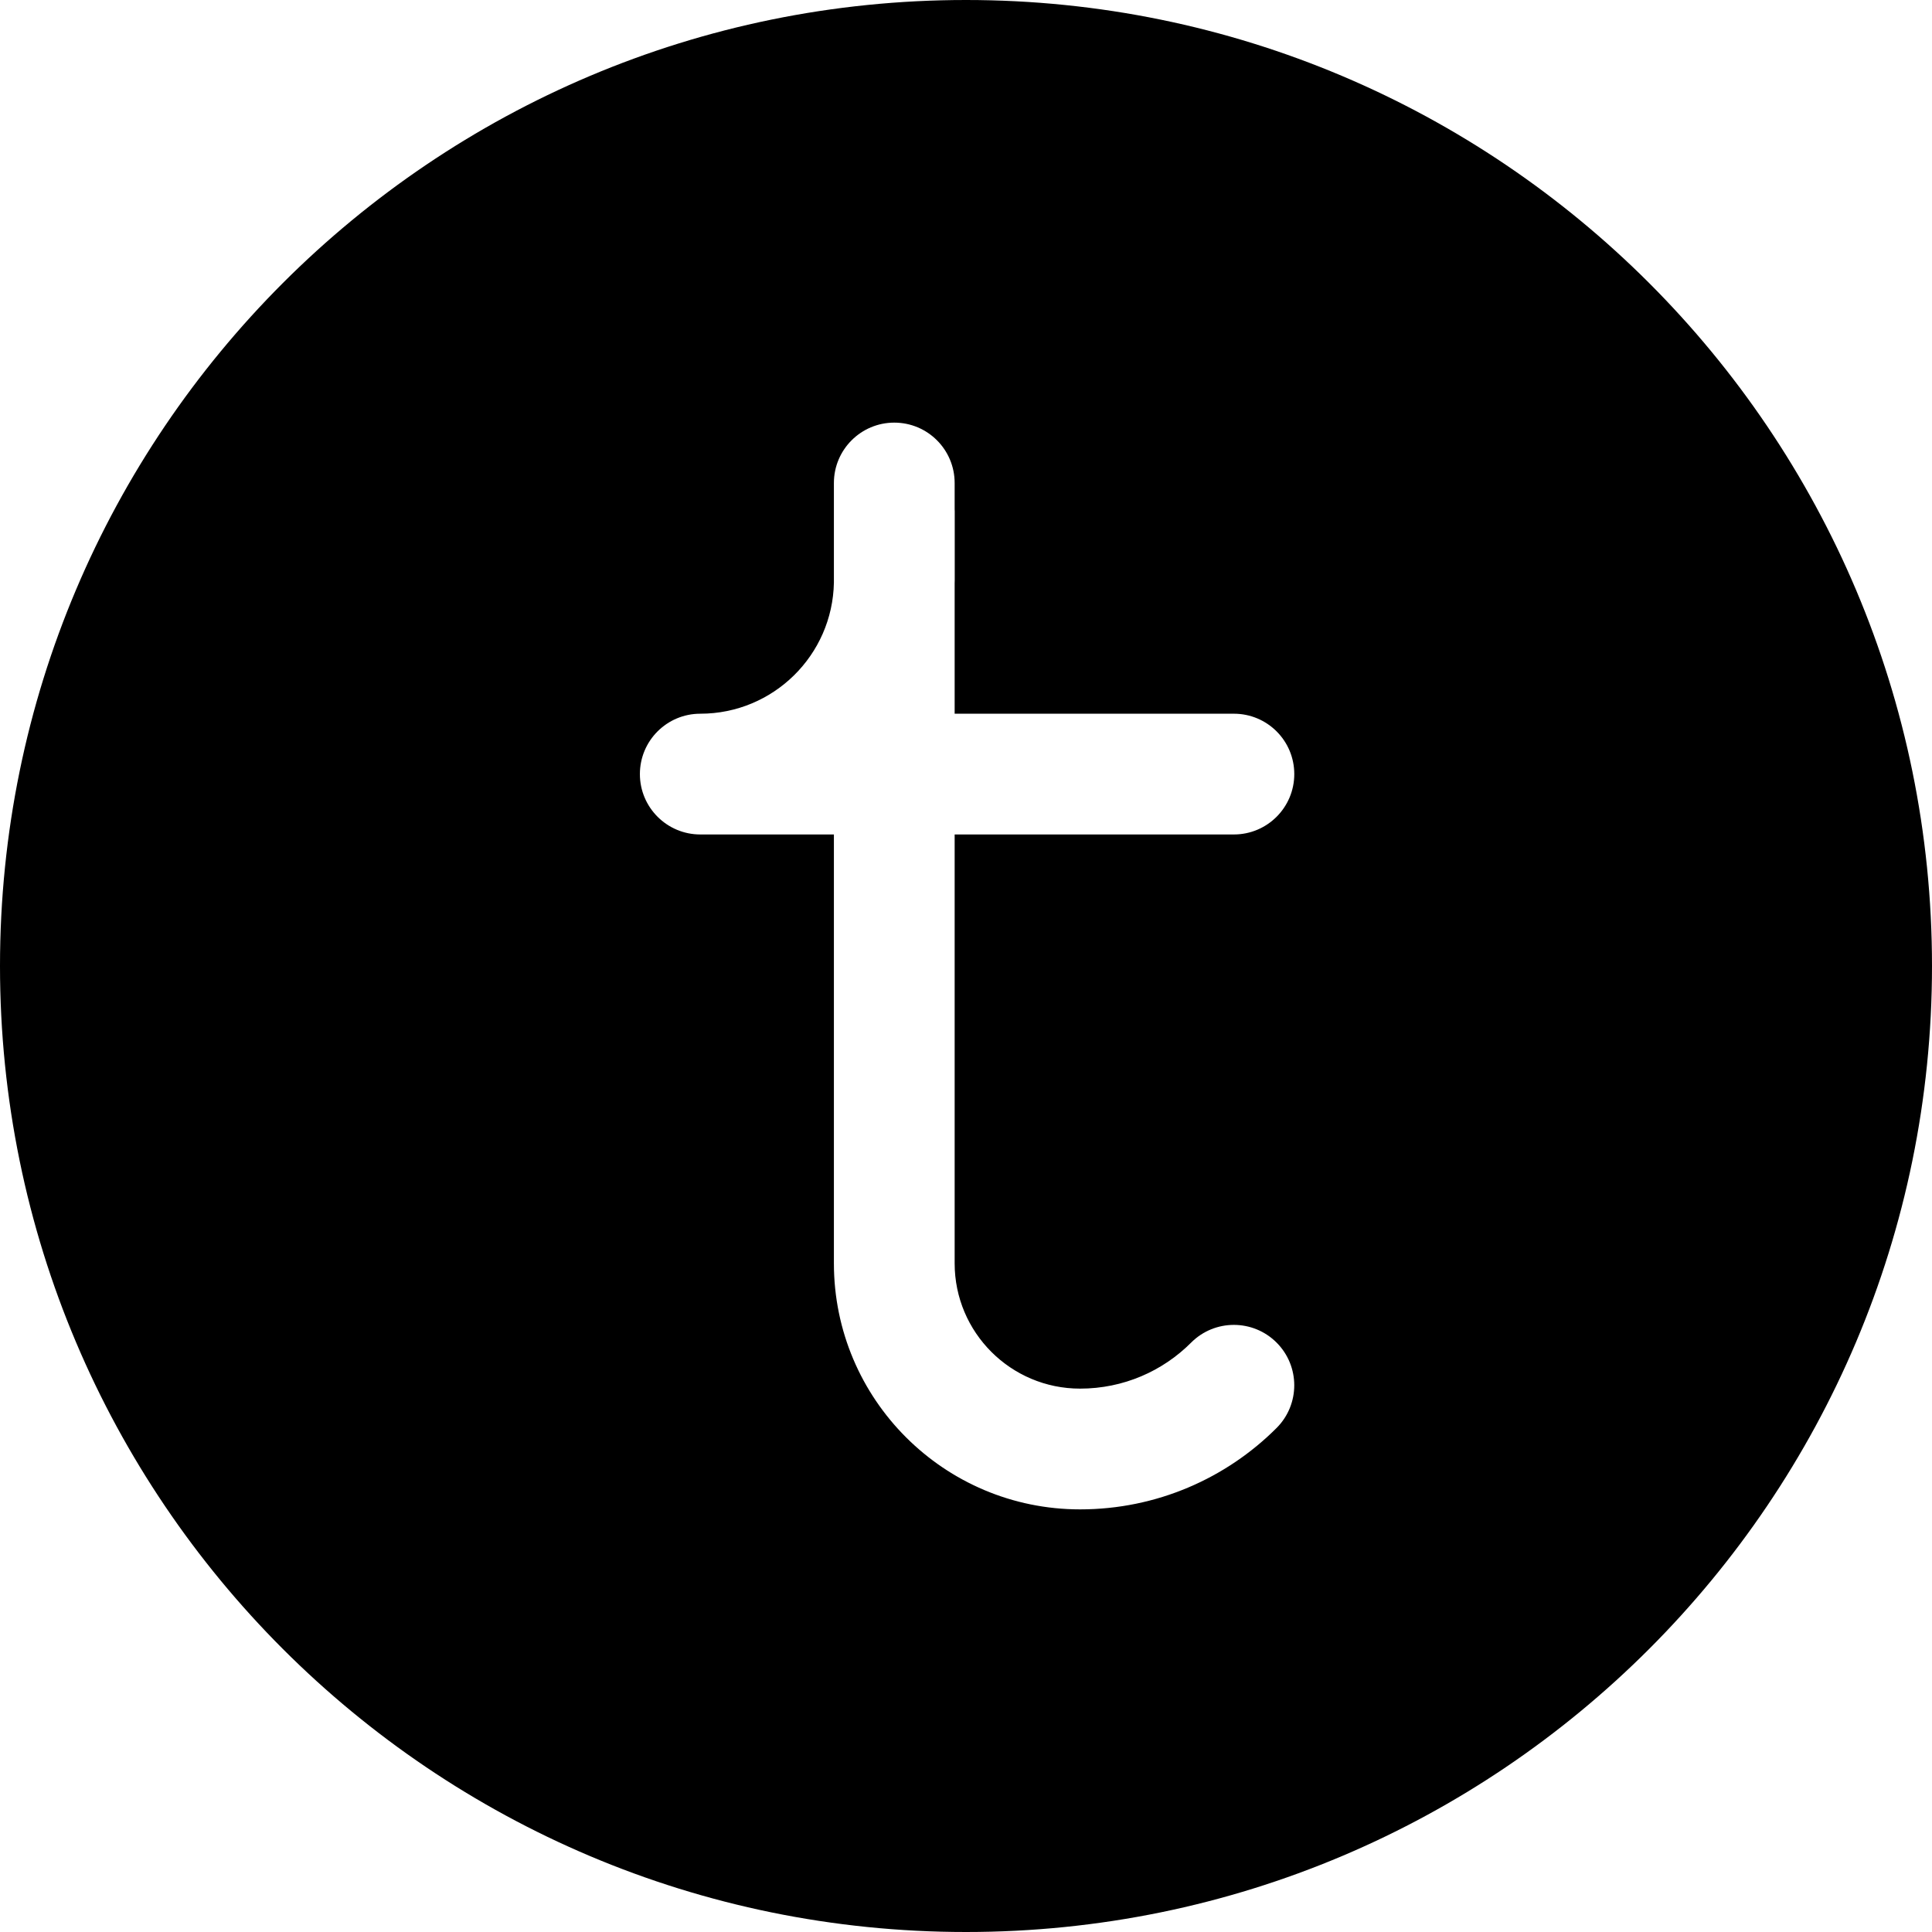 <svg width="24" height="24" viewBox="0 0 24 24" fill="none" xmlns="http://www.w3.org/2000/svg">
<path d="M24 12C24 5.373 18.627 0 12 0C5.373 0 0 5.373 0 12C0 18.627 5.373 24 12 24C18.627 24 24 18.627 24 12ZM11.859 6.326C11.86 6.333 11.86 6.34 11.86 6.347V7.205C11.86 7.219 11.86 7.234 11.859 7.248V8.866H15.328C15.742 8.866 16.078 9.201 16.078 9.616C16.078 10.03 15.742 10.366 15.328 10.366H11.859V15.693C11.859 16.553 12.557 17.25 13.417 17.25C13.956 17.25 14.444 17.032 14.797 16.678C15.09 16.385 15.565 16.385 15.858 16.678C16.151 16.971 16.151 17.446 15.858 17.739C15.234 18.363 14.369 18.75 13.417 18.75C11.729 18.75 10.359 17.382 10.359 15.693V10.366H8.699C8.285 10.366 7.949 10.03 7.949 9.616C7.949 9.201 8.285 8.866 8.699 8.866C9.606 8.866 10.343 8.139 10.359 7.236V6C10.359 5.586 10.695 5.25 11.109 5.25C11.524 5.25 11.859 5.586 11.859 6V6.326Z" fill="black"/>
</svg>

